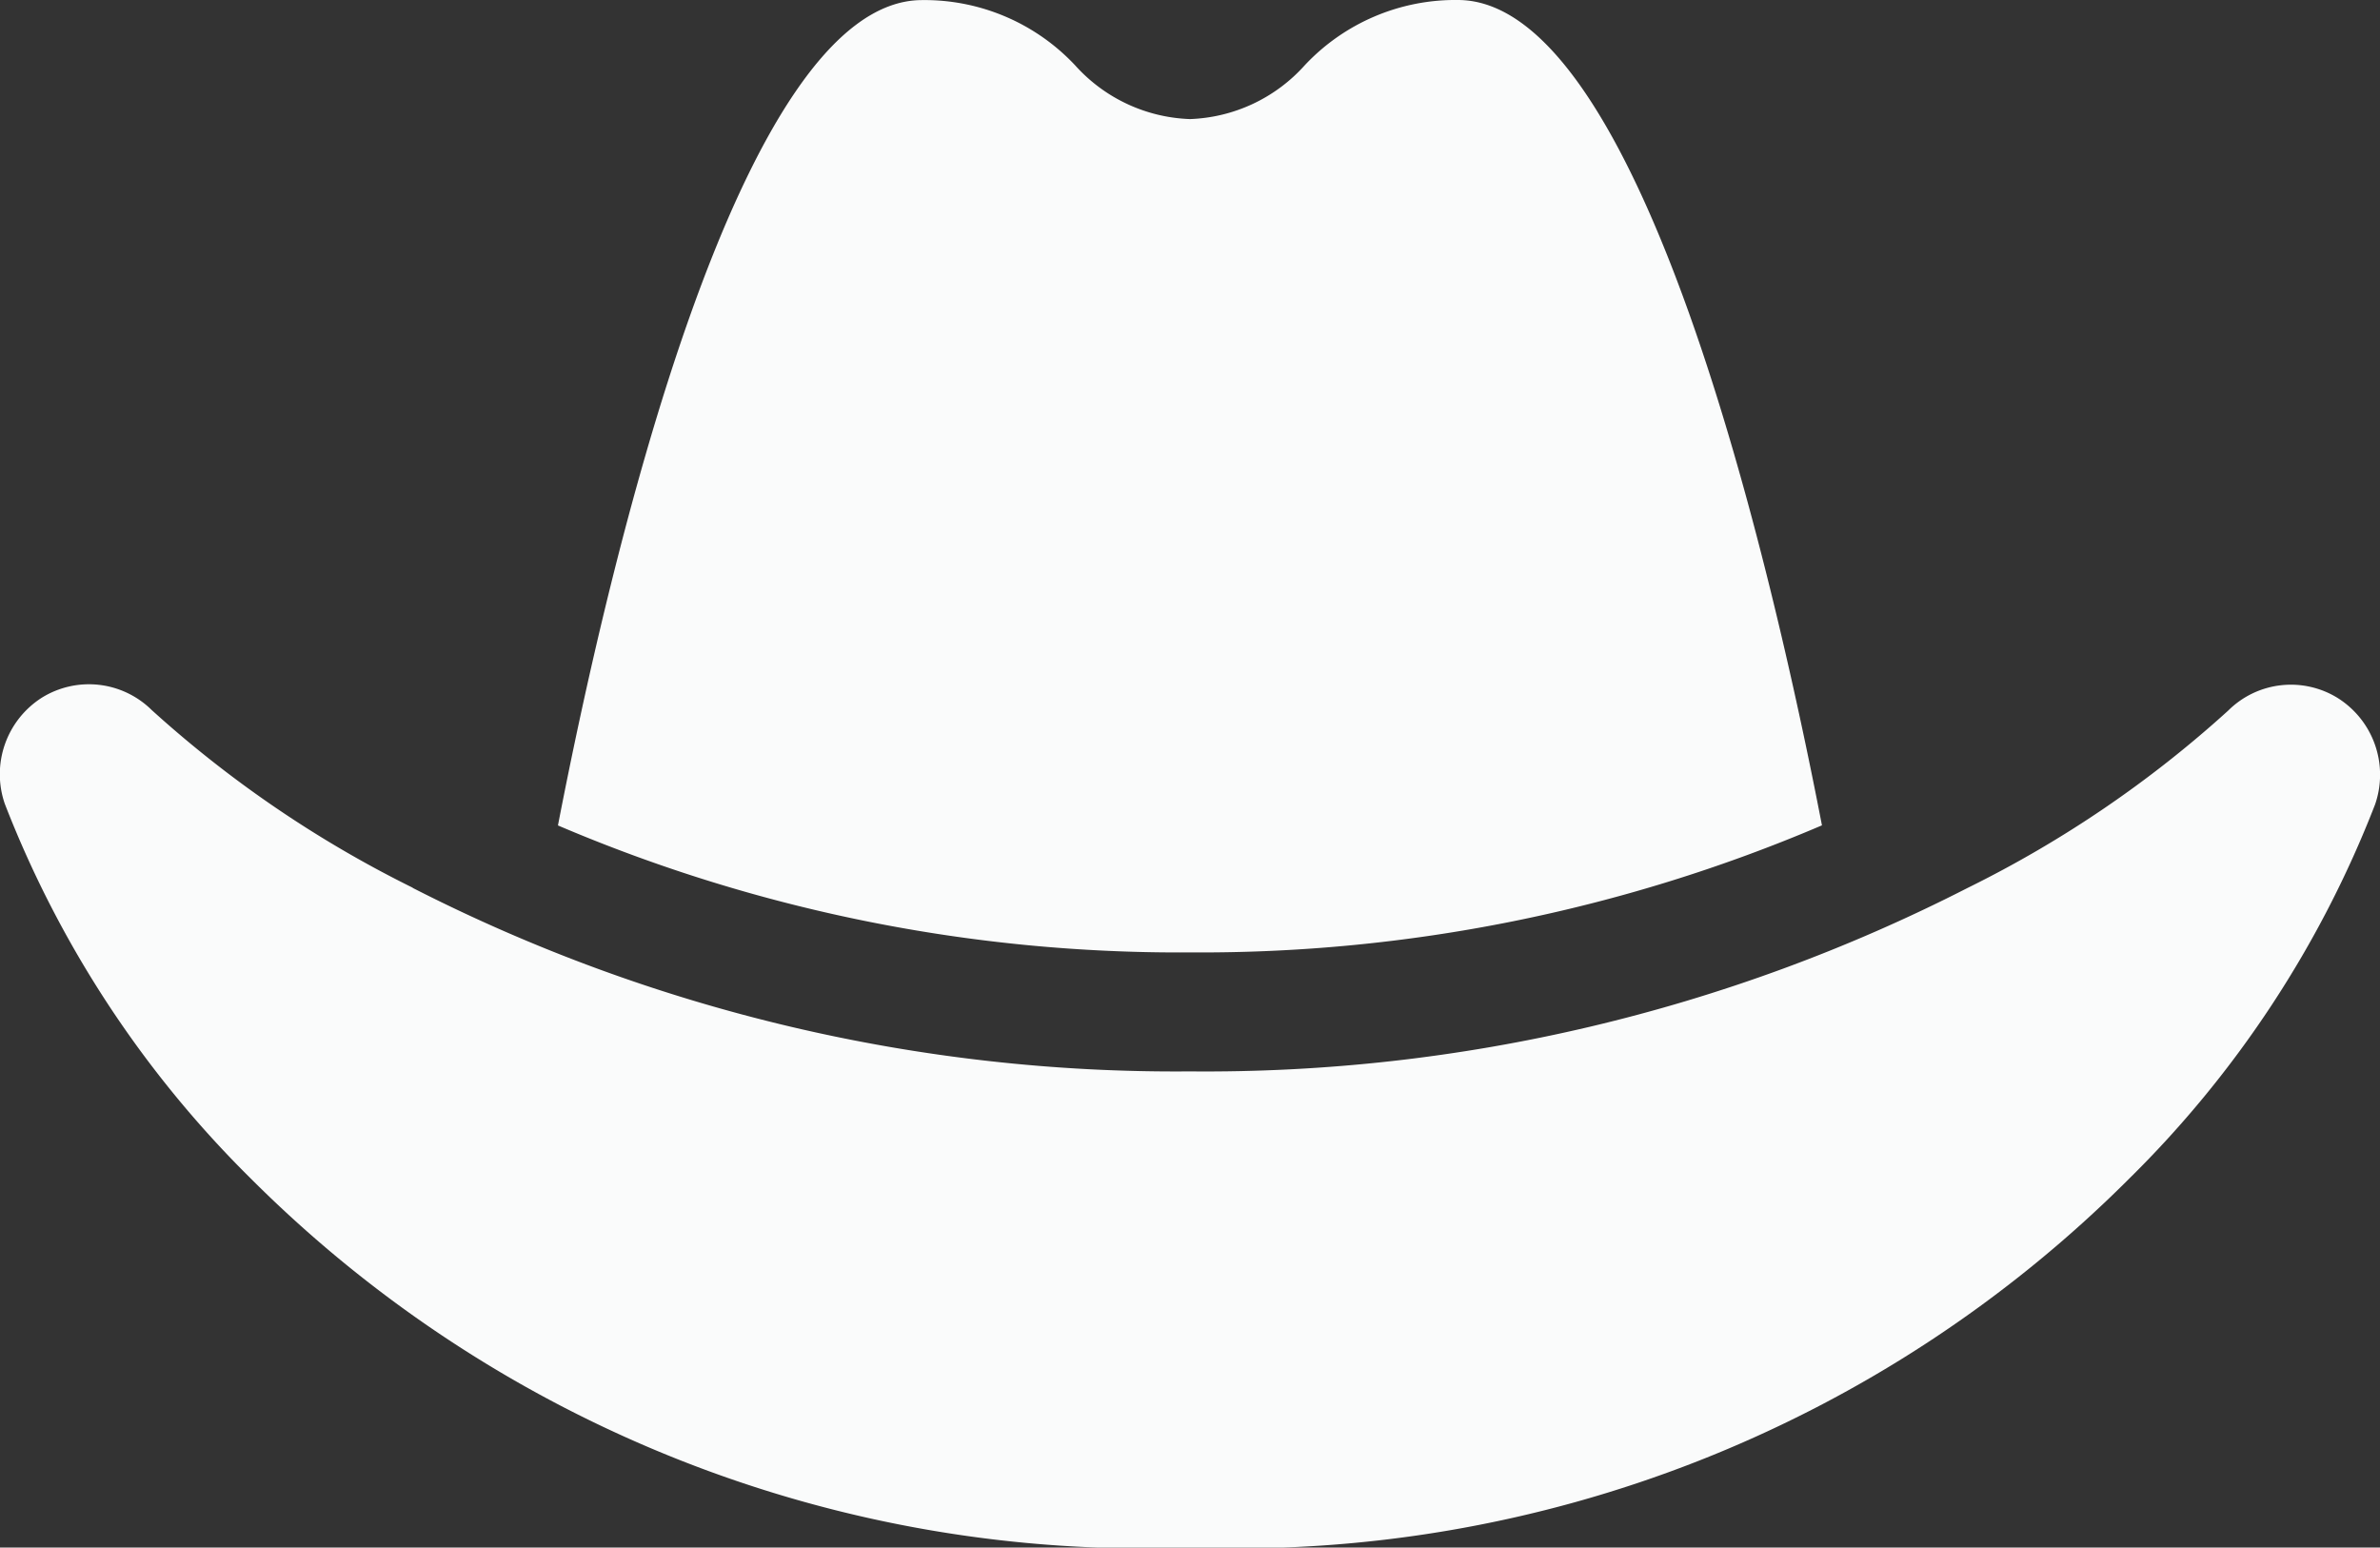 <svg xmlns="http://www.w3.org/2000/svg" width="26.242" height="17.063" viewBox="0 0 26.242 17.063">
  <rect x="0" y="0" width="26.242" height="17.063" fill="#333333" stroke="none"/>
  <path id="Path_237" data-name="Path 237" d="M0-15.75a1.784,1.784,0,0,0,1.263-.591,2.275,2.275,0,0,1,1.69-.722c2.022,0,3.462,6.243,4.015,9.1A17.448,17.448,0,0,1,0-6.562a17.448,17.448,0,0,1-6.969-1.4c.554-2.859,1.993-9.1,4.015-9.1a2.275,2.275,0,0,1,1.69.722A1.784,1.784,0,0,0,0-15.75ZM-8.568-7.272A18.486,18.486,0,0,0,0-5.25,18.454,18.454,0,0,0,8.572-7.272a12.494,12.494,0,0,0,2.875-1.956.98.98,0,0,1,1.214-.135,1,1,0,0,1,.406,1.169,11.764,11.764,0,0,1-2.711,4.126A13.918,13.918,0,0,1,0,0,13.926,13.926,0,0,1-10.356-4.069,11.817,11.817,0,0,1-13.068-8.2a1,1,0,0,1,.406-1.169.985.985,0,0,1,1.214.135A12.583,12.583,0,0,0-8.572-7.276Z" transform="translate(13.121 17.063)" fill="#fafbfb"/>
</svg>
